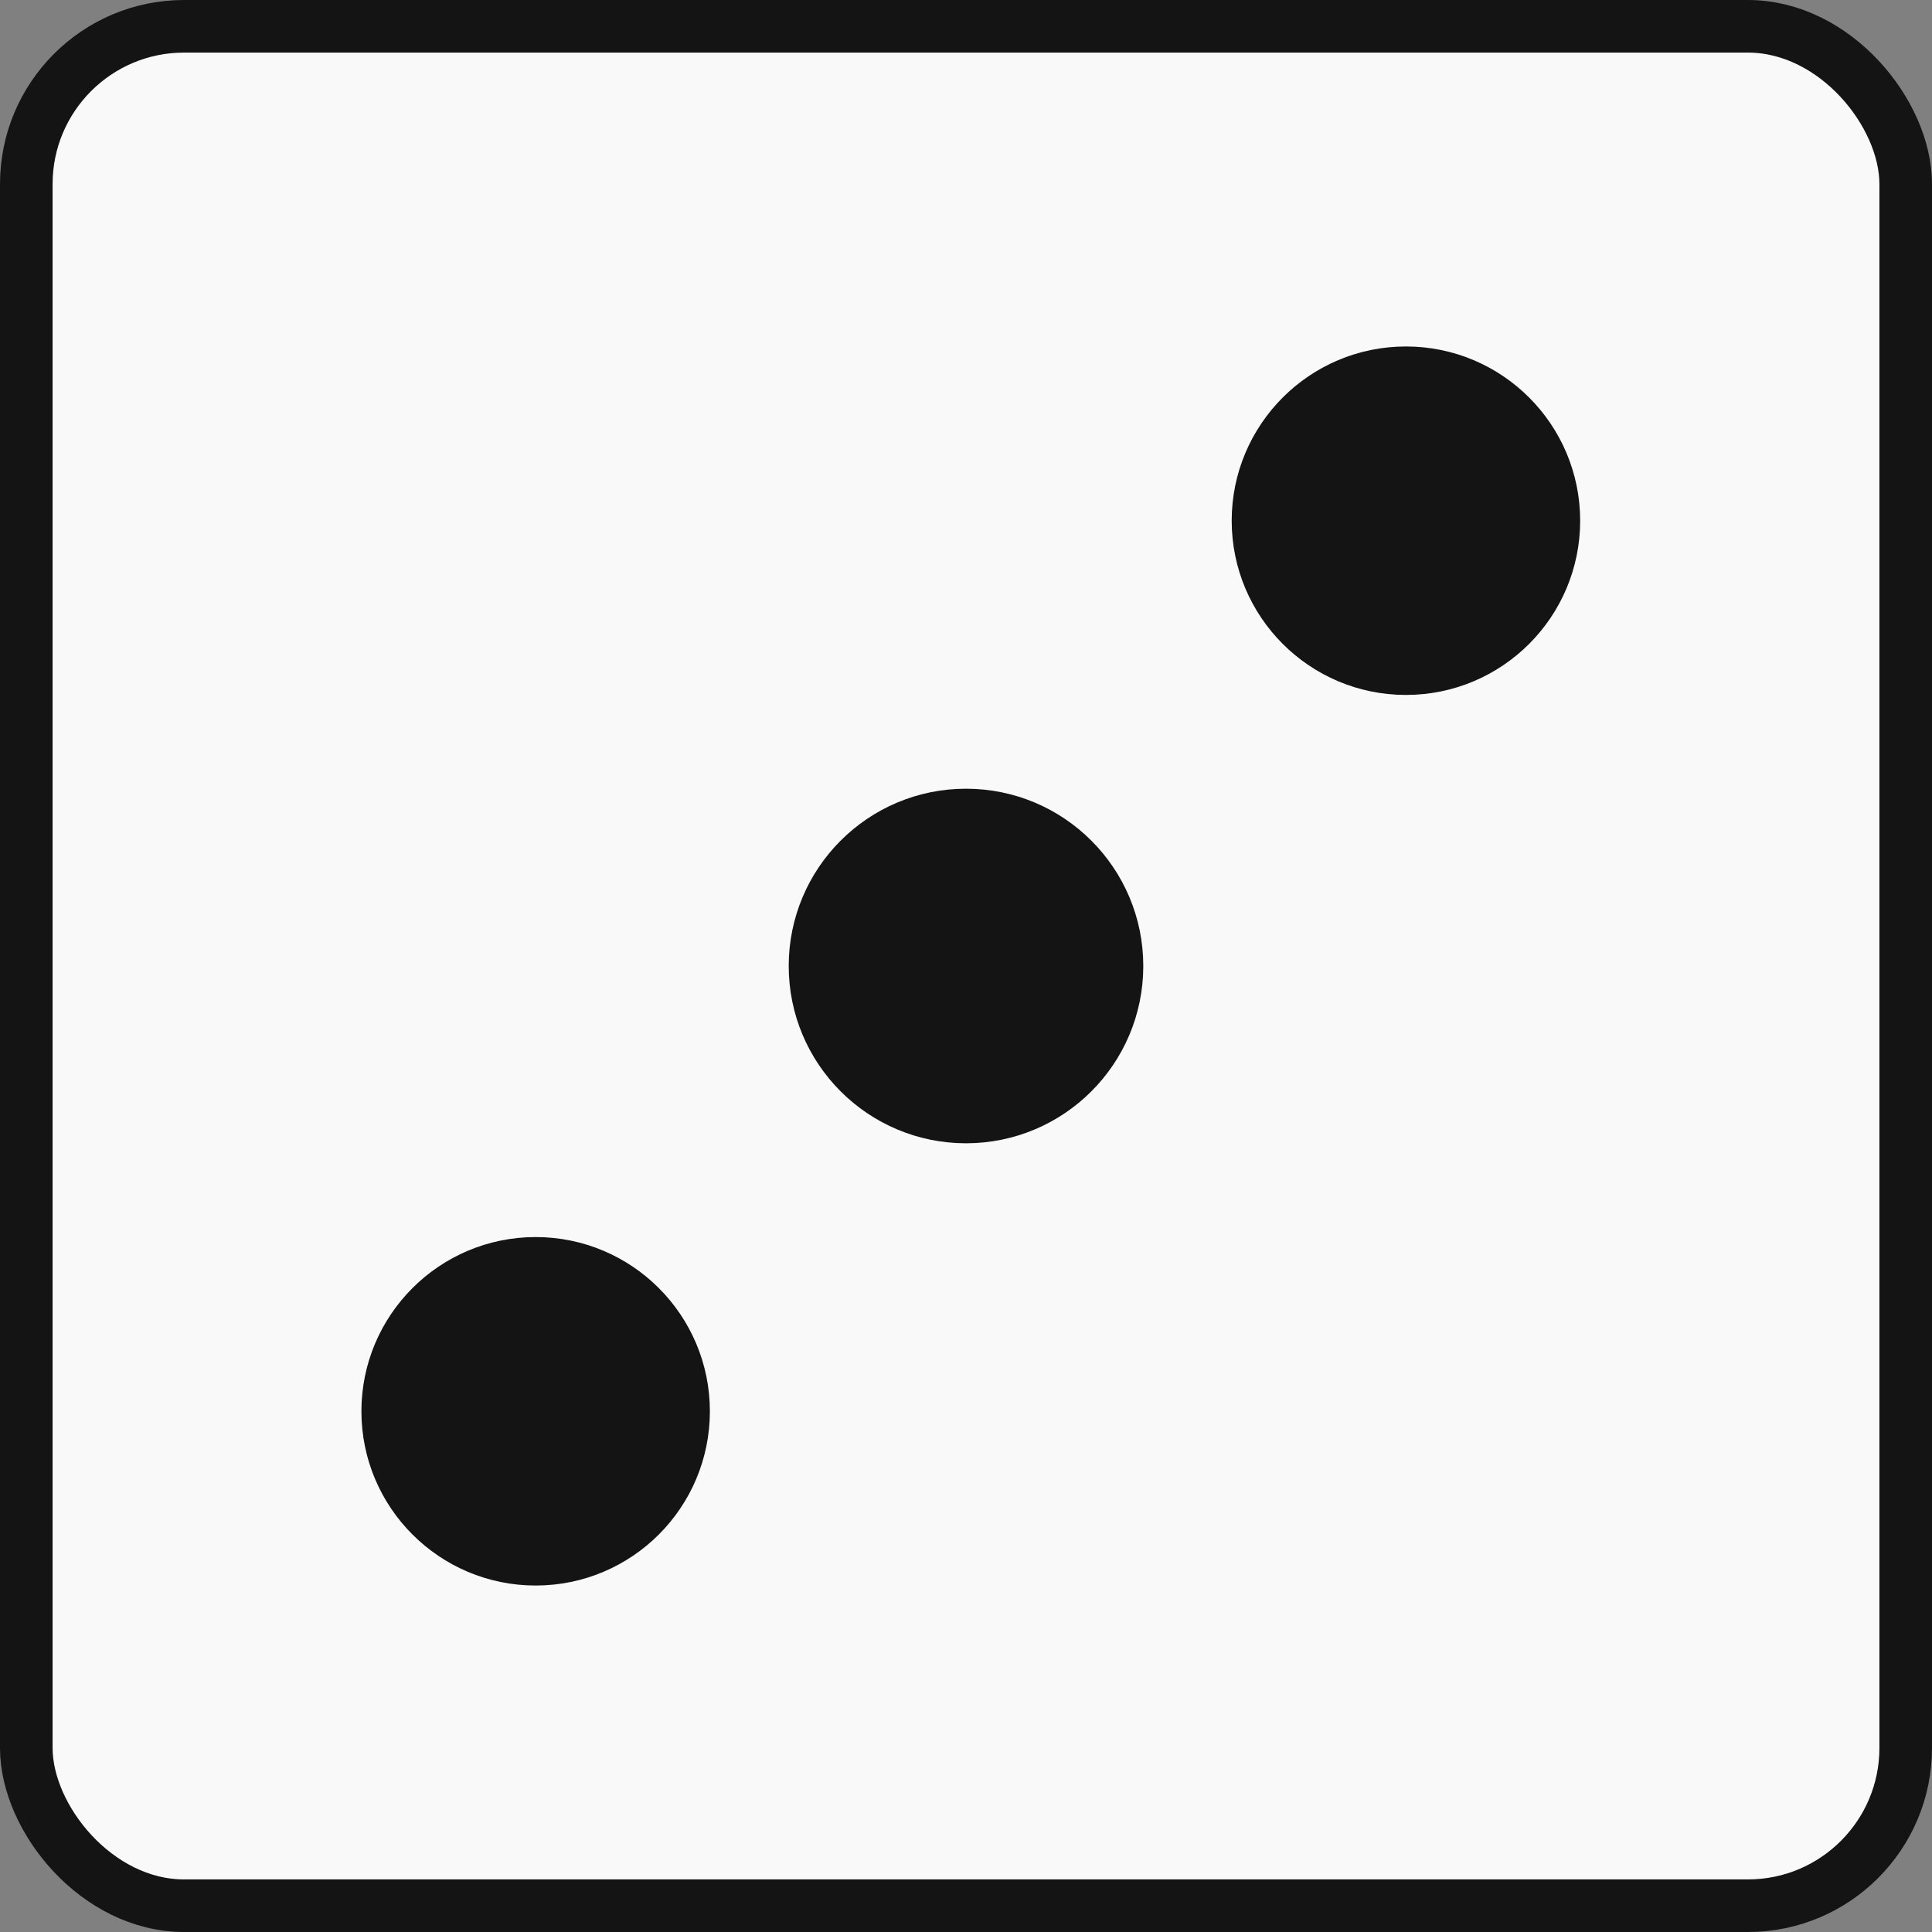 <?xml version="1.0" encoding="UTF-8"?>
<svg id="Layer_2" data-name="Layer 2" xmlns="http://www.w3.org/2000/svg" viewBox="0 0 367.36 367.36">
  <rect x="0" y="0" width="367.36" height="367.36" fill="#808080" stroke="none"/>
  <defs>
    <style>
      .cls-1 {
        fill: #f9f9f9;
      }

      .cls-1, .cls-2 {
        stroke: #141414;
        stroke-miterlimit: 10;
        stroke-width: 10px;
      }

      .cls-2 {
        fill: #141414;
      }
    </style>
  </defs>
  <g id="black_dice" data-name="black dice">
    <g id="six">
      <g>
        <rect class="cls-1" x="5" y="5" width="357.36" height="357.36" rx="30" ry="30"/>
        <g>
          <circle class="cls-2" cx="183.68" cy="183.68" r="28.71"/>
          <g>
            <path class="cls-2" d="M129.98,268.35c0,15.54-12.6,28.13-28.13,28.13s-28.13-12.6-28.13-28.13,12.6-28.13,28.13-28.13,28.13,12.6,28.13,28.13Z"/>
            <path class="cls-2" d="M295.46,99.01c0,15.54-12.6,28.13-28.13,28.13s-28.13-12.6-28.13-28.13,12.6-28.13,28.13-28.13,28.13,12.6,28.13,28.13Z"/>
          </g>
        </g>
      </g>
    </g>
  </g>
</svg>
